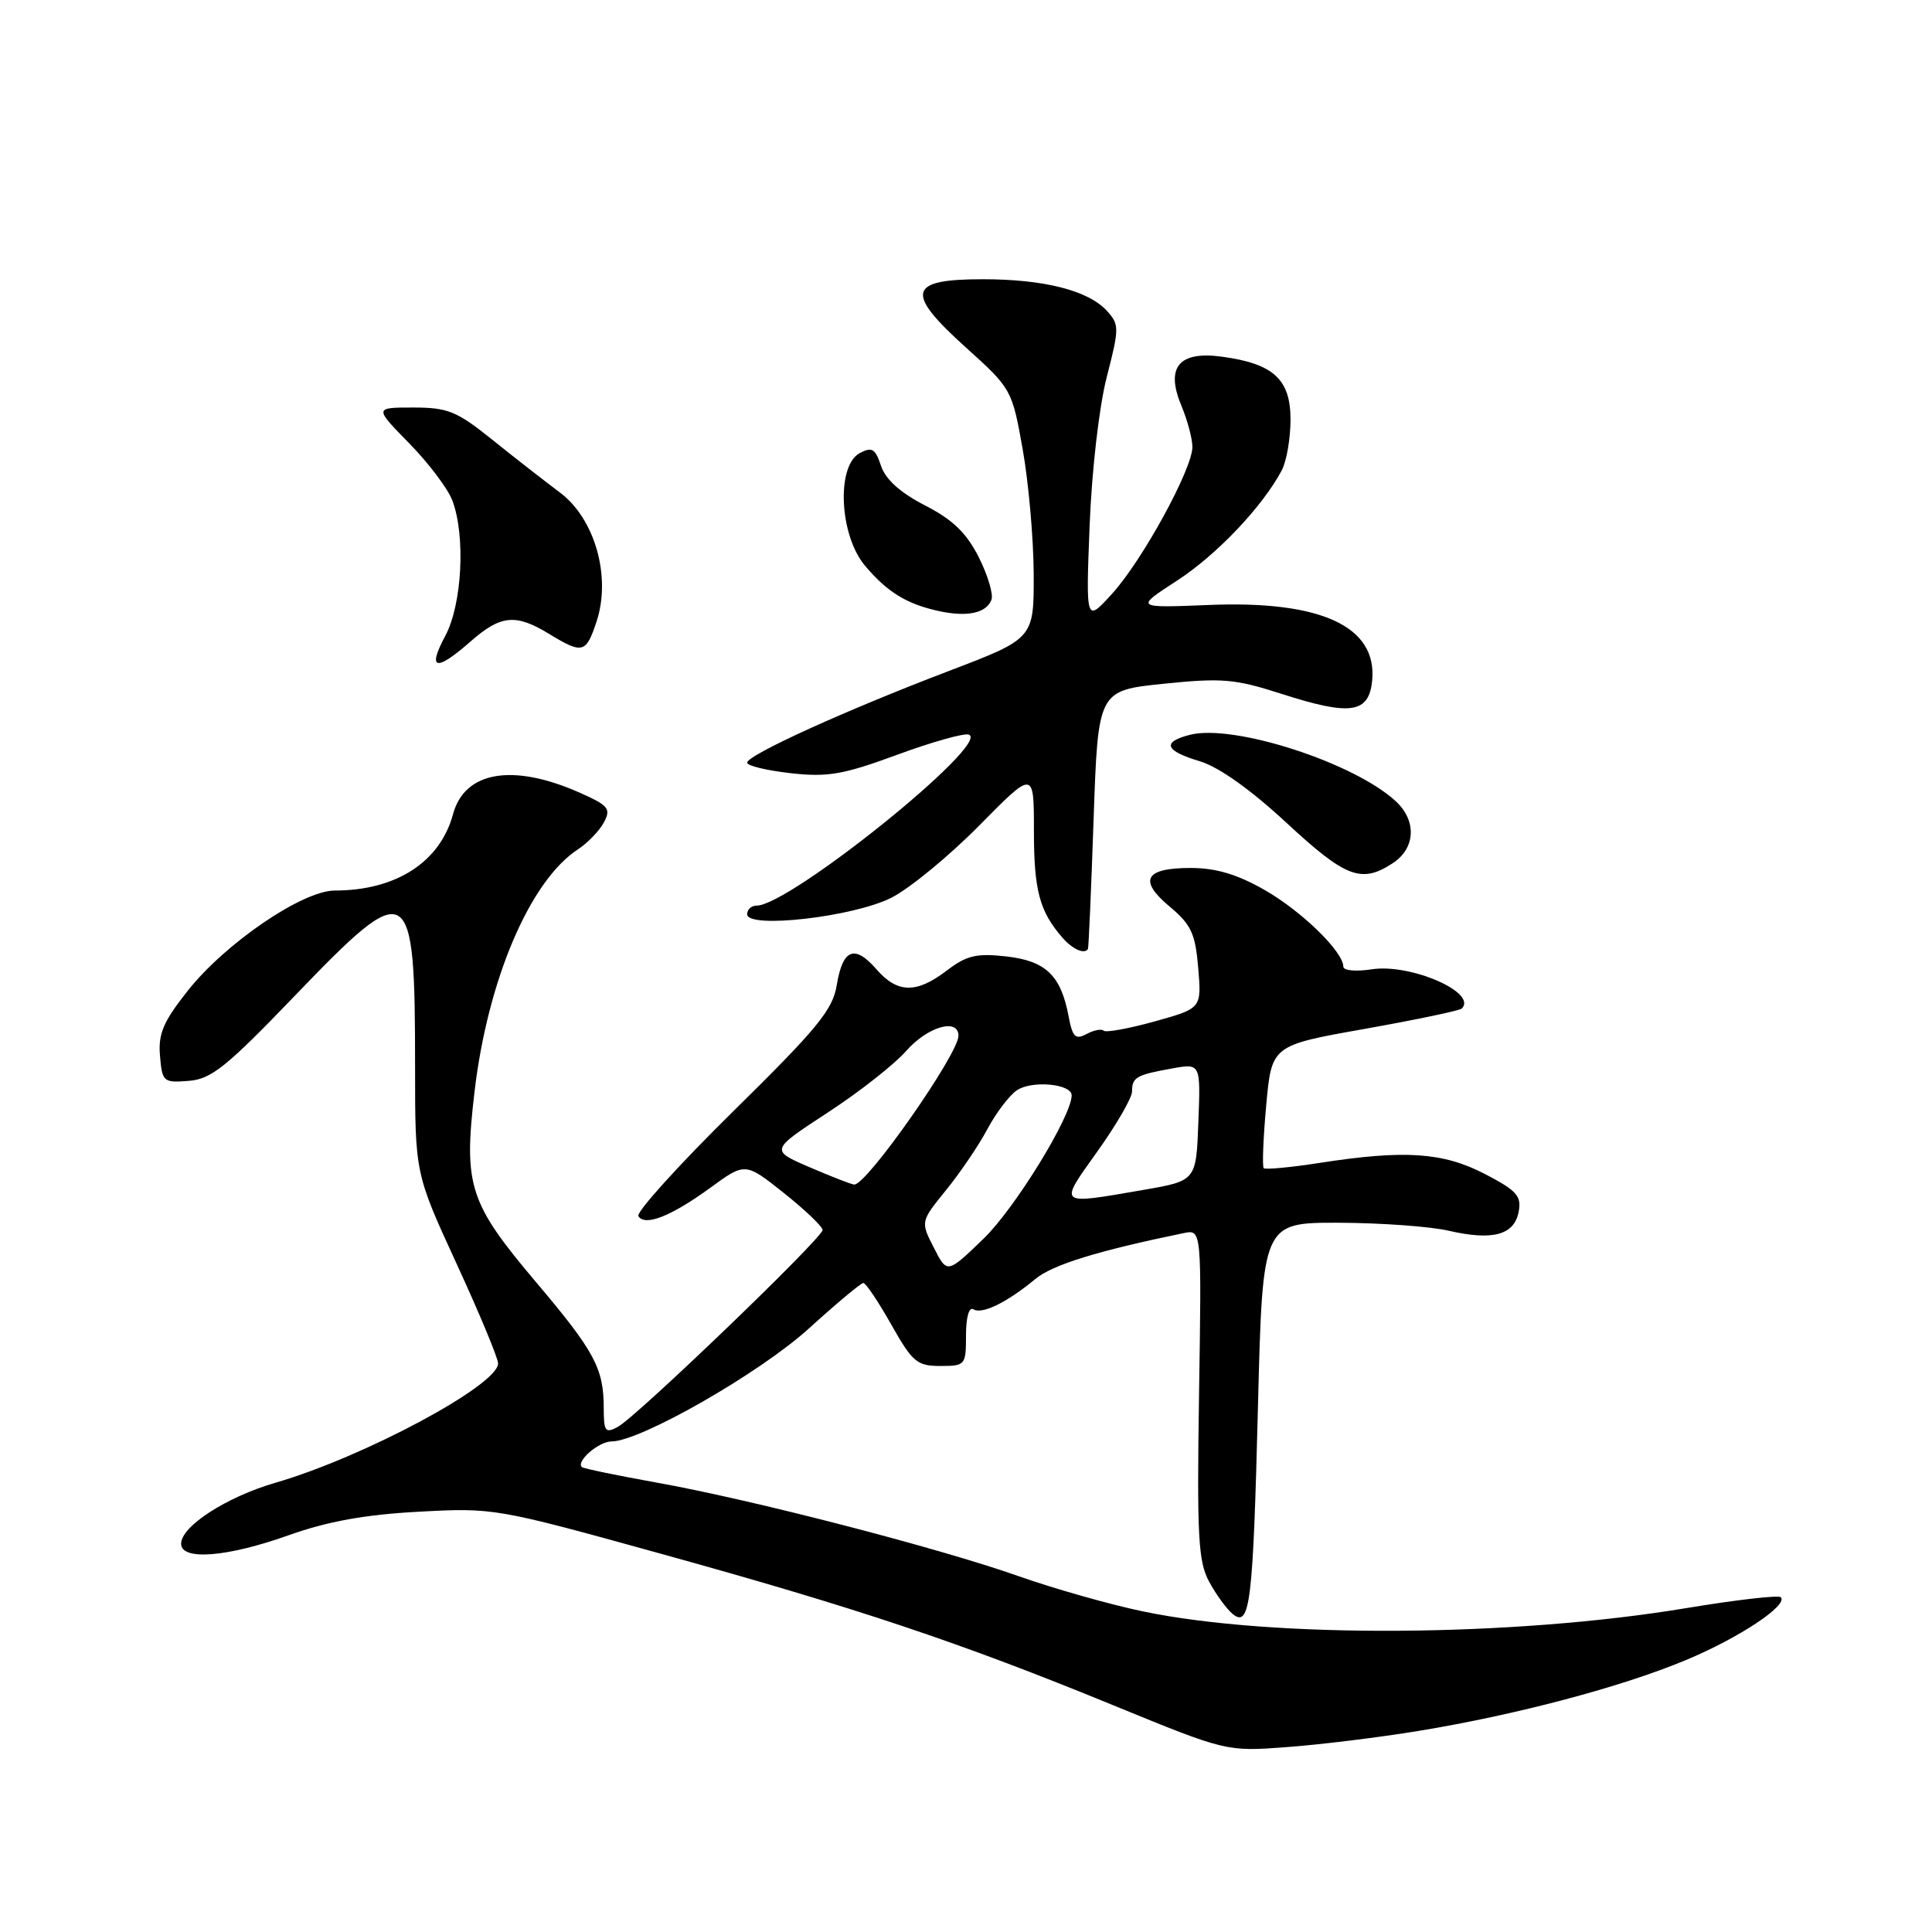 <?xml version="1.0" encoding="UTF-8" standalone="no"?>
<!DOCTYPE svg PUBLIC "-//W3C//DTD SVG 1.1//EN" "http://www.w3.org/Graphics/SVG/1.1/DTD/svg11.dtd" >
<svg xmlns="http://www.w3.org/2000/svg" xmlns:xlink="http://www.w3.org/1999/xlink" version="1.1" viewBox="0 0 256 256">
 <g >
 <path fill="currentColor"
d=" M 188.00 229.35 C 200.90 227.23 214.88 223.53 223.41 219.96 C 230.44 217.03 236.99 212.68 235.96 211.64 C 235.67 211.34 230.04 211.99 223.46 213.08 C 200.43 216.91 168.71 217.11 151.50 213.53 C 147.10 212.62 139.68 210.51 135.00 208.86 C 124.45 205.13 99.65 198.71 87.00 196.45 C 81.78 195.51 77.32 194.59 77.11 194.40 C 76.27 193.66 79.33 191.00 81.02 191.00 C 84.84 191.00 100.66 181.95 107.16 176.05 C 110.83 172.72 114.08 170.00 114.40 170.00 C 114.72 170.00 116.38 172.47 118.09 175.50 C 120.90 180.48 121.51 181.00 124.60 181.00 C 127.91 181.00 128.00 180.89 128.00 176.94 C 128.00 174.55 128.40 173.13 128.98 173.49 C 130.13 174.20 133.44 172.58 137.18 169.48 C 139.45 167.59 145.44 165.74 156.86 163.39 C 159.22 162.91 159.22 162.91 158.88 184.70 C 158.59 203.54 158.77 206.92 160.21 209.57 C 161.12 211.26 162.52 213.18 163.31 213.84 C 165.64 215.77 166.03 212.55 166.69 186.25 C 167.30 162.00 167.30 162.00 177.40 162.02 C 182.96 162.04 189.51 162.51 191.97 163.08 C 197.79 164.42 200.64 163.65 201.23 160.57 C 201.63 158.48 200.99 157.76 196.76 155.56 C 191.20 152.68 186.13 152.34 174.86 154.09 C 171.00 154.69 167.67 155.00 167.45 154.79 C 167.24 154.57 167.38 150.82 167.78 146.46 C 168.50 138.52 168.50 138.52 180.85 136.33 C 187.64 135.12 193.43 133.91 193.70 133.63 C 195.81 131.52 186.88 127.64 181.75 128.44 C 179.67 128.76 178.00 128.61 178.00 128.09 C 178.00 126.12 172.51 120.76 167.61 117.95 C 163.96 115.86 161.16 115.02 157.81 115.01 C 151.69 115.00 150.79 116.63 155.00 120.14 C 157.84 122.52 158.39 123.70 158.77 128.27 C 159.22 133.61 159.22 133.61 152.98 135.35 C 149.55 136.30 146.52 136.85 146.24 136.57 C 145.96 136.30 144.94 136.49 143.98 137.01 C 142.50 137.80 142.12 137.43 141.60 134.69 C 140.58 129.25 138.59 127.33 133.34 126.73 C 129.38 126.29 128.08 126.60 125.46 128.60 C 121.42 131.68 118.91 131.63 116.13 128.43 C 113.24 125.11 111.66 125.74 110.88 130.51 C 110.35 133.80 108.34 136.25 97.13 147.28 C 89.91 154.39 84.27 160.63 84.59 161.14 C 85.45 162.54 88.92 161.17 94.13 157.38 C 98.75 154.01 98.75 154.01 103.88 158.09 C 106.69 160.33 109.00 162.54 109.00 162.98 C 109.00 164.03 84.32 187.76 81.86 189.07 C 80.21 189.96 80.00 189.68 80.00 186.60 C 80.00 181.32 78.79 179.07 71.06 169.93 C 62.15 159.39 61.41 157.12 62.88 144.64 C 64.63 129.82 70.22 116.71 76.57 112.55 C 77.87 111.70 79.42 110.09 80.02 108.97 C 80.99 107.15 80.64 106.73 76.76 105.01 C 67.93 101.11 61.56 102.20 60.03 107.88 C 58.32 114.22 52.48 118.00 44.37 118.00 C 40.09 118.00 29.86 124.97 24.86 131.30 C 21.63 135.38 20.95 136.98 21.20 139.90 C 21.49 143.35 21.65 143.49 25.00 143.22 C 28.00 142.99 29.99 141.39 39.04 131.97 C 54.34 116.05 55.00 116.44 55.00 141.38 C 55.00 155.50 55.00 155.50 60.50 167.45 C 63.53 174.03 66.00 179.97 66.00 180.66 C 66.00 183.54 48.22 193.07 36.50 196.47 C 30.00 198.36 24.00 202.24 24.00 204.55 C 24.00 206.82 30.09 206.34 38.27 203.42 C 43.42 201.59 48.37 200.69 55.50 200.31 C 65.39 199.77 65.74 199.83 87.50 205.86 C 113.61 213.08 127.28 217.66 147.50 225.95 C 162.50 232.10 162.50 232.10 170.50 231.50 C 174.90 231.18 182.78 230.21 188.00 229.35 Z  M 144.16 125.75 C 144.25 125.61 144.59 117.85 144.91 108.50 C 145.50 91.50 145.50 91.50 154.19 90.60 C 161.93 89.81 163.63 89.95 169.81 91.94 C 178.97 94.89 181.40 94.53 181.82 90.16 C 182.50 83.01 175.06 79.56 160.24 80.16 C 150.38 80.56 150.38 80.56 155.94 76.95 C 161.21 73.54 167.30 67.12 169.84 62.32 C 170.48 61.11 171.00 58.09 171.00 55.59 C 171.00 50.25 168.73 48.18 161.89 47.26 C 156.20 46.49 154.41 48.66 156.54 53.76 C 157.34 55.67 158.00 58.14 158.00 59.23 C 158.00 62.14 151.35 74.30 147.34 78.69 C 143.88 82.50 143.88 82.50 144.38 69.65 C 144.67 62.32 145.64 53.87 146.65 49.96 C 148.32 43.48 148.32 43.01 146.69 41.21 C 144.24 38.50 138.37 37.00 130.24 37.00 C 120.30 37.00 119.87 38.72 127.96 46.02 C 134.03 51.49 134.10 51.61 135.51 59.52 C 136.29 63.91 136.95 71.35 136.97 76.05 C 137.00 84.61 137.00 84.61 125.75 88.90 C 112.04 94.12 99.00 100.05 99.00 101.06 C 99.00 101.47 101.59 102.09 104.75 102.45 C 109.67 103.00 111.71 102.65 118.88 100.01 C 123.50 98.31 127.77 97.11 128.38 97.34 C 131.37 98.46 104.63 120.00 100.25 120.00 C 99.56 120.00 99.00 120.51 99.00 121.14 C 99.00 123.11 113.10 121.50 118.12 118.95 C 120.53 117.73 125.76 113.43 129.75 109.39 C 137.00 102.04 137.00 102.04 137.00 110.09 C 137.00 117.99 137.74 120.76 140.78 124.25 C 142.13 125.79 143.68 126.48 144.16 125.75 Z  M 184.54 114.38 C 187.56 112.41 187.75 108.78 184.97 106.19 C 179.49 101.08 163.50 95.90 157.70 97.36 C 153.91 98.31 154.34 99.49 158.98 100.87 C 161.50 101.63 165.70 104.61 170.47 109.03 C 178.31 116.30 180.40 117.10 184.54 114.38 Z  M 62.35 85.00 C 66.36 81.48 68.33 81.29 72.77 84.00 C 77.19 86.70 77.66 86.57 79.05 82.35 C 81.01 76.40 78.82 68.71 74.18 65.25 C 72.16 63.74 68.12 60.59 65.21 58.25 C 60.52 54.48 59.34 54.00 54.75 54.00 C 49.58 54.00 49.58 54.00 54.23 58.75 C 56.79 61.36 59.36 64.77 59.94 66.32 C 61.71 71.02 61.23 80.10 59.00 84.26 C 56.58 88.78 57.75 89.04 62.35 85.00 Z  M 131.37 79.48 C 131.65 78.76 130.89 76.22 129.69 73.83 C 128.06 70.61 126.24 68.85 122.57 66.97 C 119.29 65.28 117.35 63.54 116.74 61.73 C 115.98 59.44 115.54 59.18 113.92 60.04 C 110.79 61.72 111.22 70.92 114.61 74.95 C 117.57 78.47 120.18 80.07 124.50 80.99 C 128.19 81.78 130.70 81.23 131.37 79.48 Z  M 123.74 165.33 C 121.97 161.87 121.97 161.87 125.37 157.68 C 127.24 155.38 129.69 151.76 130.82 149.64 C 131.94 147.52 133.70 145.20 134.71 144.49 C 136.67 143.12 142.00 143.60 142.00 145.14 C 142.00 147.89 134.46 160.15 130.32 164.14 C 125.50 168.79 125.50 168.79 123.74 165.33 Z  M 145.41 152.57 C 147.94 149.03 150.00 145.46 150.00 144.63 C 150.00 142.75 150.55 142.43 155.29 141.58 C 159.09 140.89 159.09 140.89 158.79 148.68 C 158.50 156.46 158.50 156.46 151.50 157.67 C 140.04 159.65 140.24 159.82 145.41 152.57 Z  M 107.27 154.66 C 102.05 152.41 102.05 152.41 109.63 147.45 C 113.81 144.73 118.51 141.04 120.08 139.25 C 122.91 136.03 127.00 134.85 127.00 137.25 C 126.99 139.69 114.83 157.05 113.19 156.96 C 112.81 156.94 110.15 155.90 107.27 154.66 Z "/>
</g>
</svg>